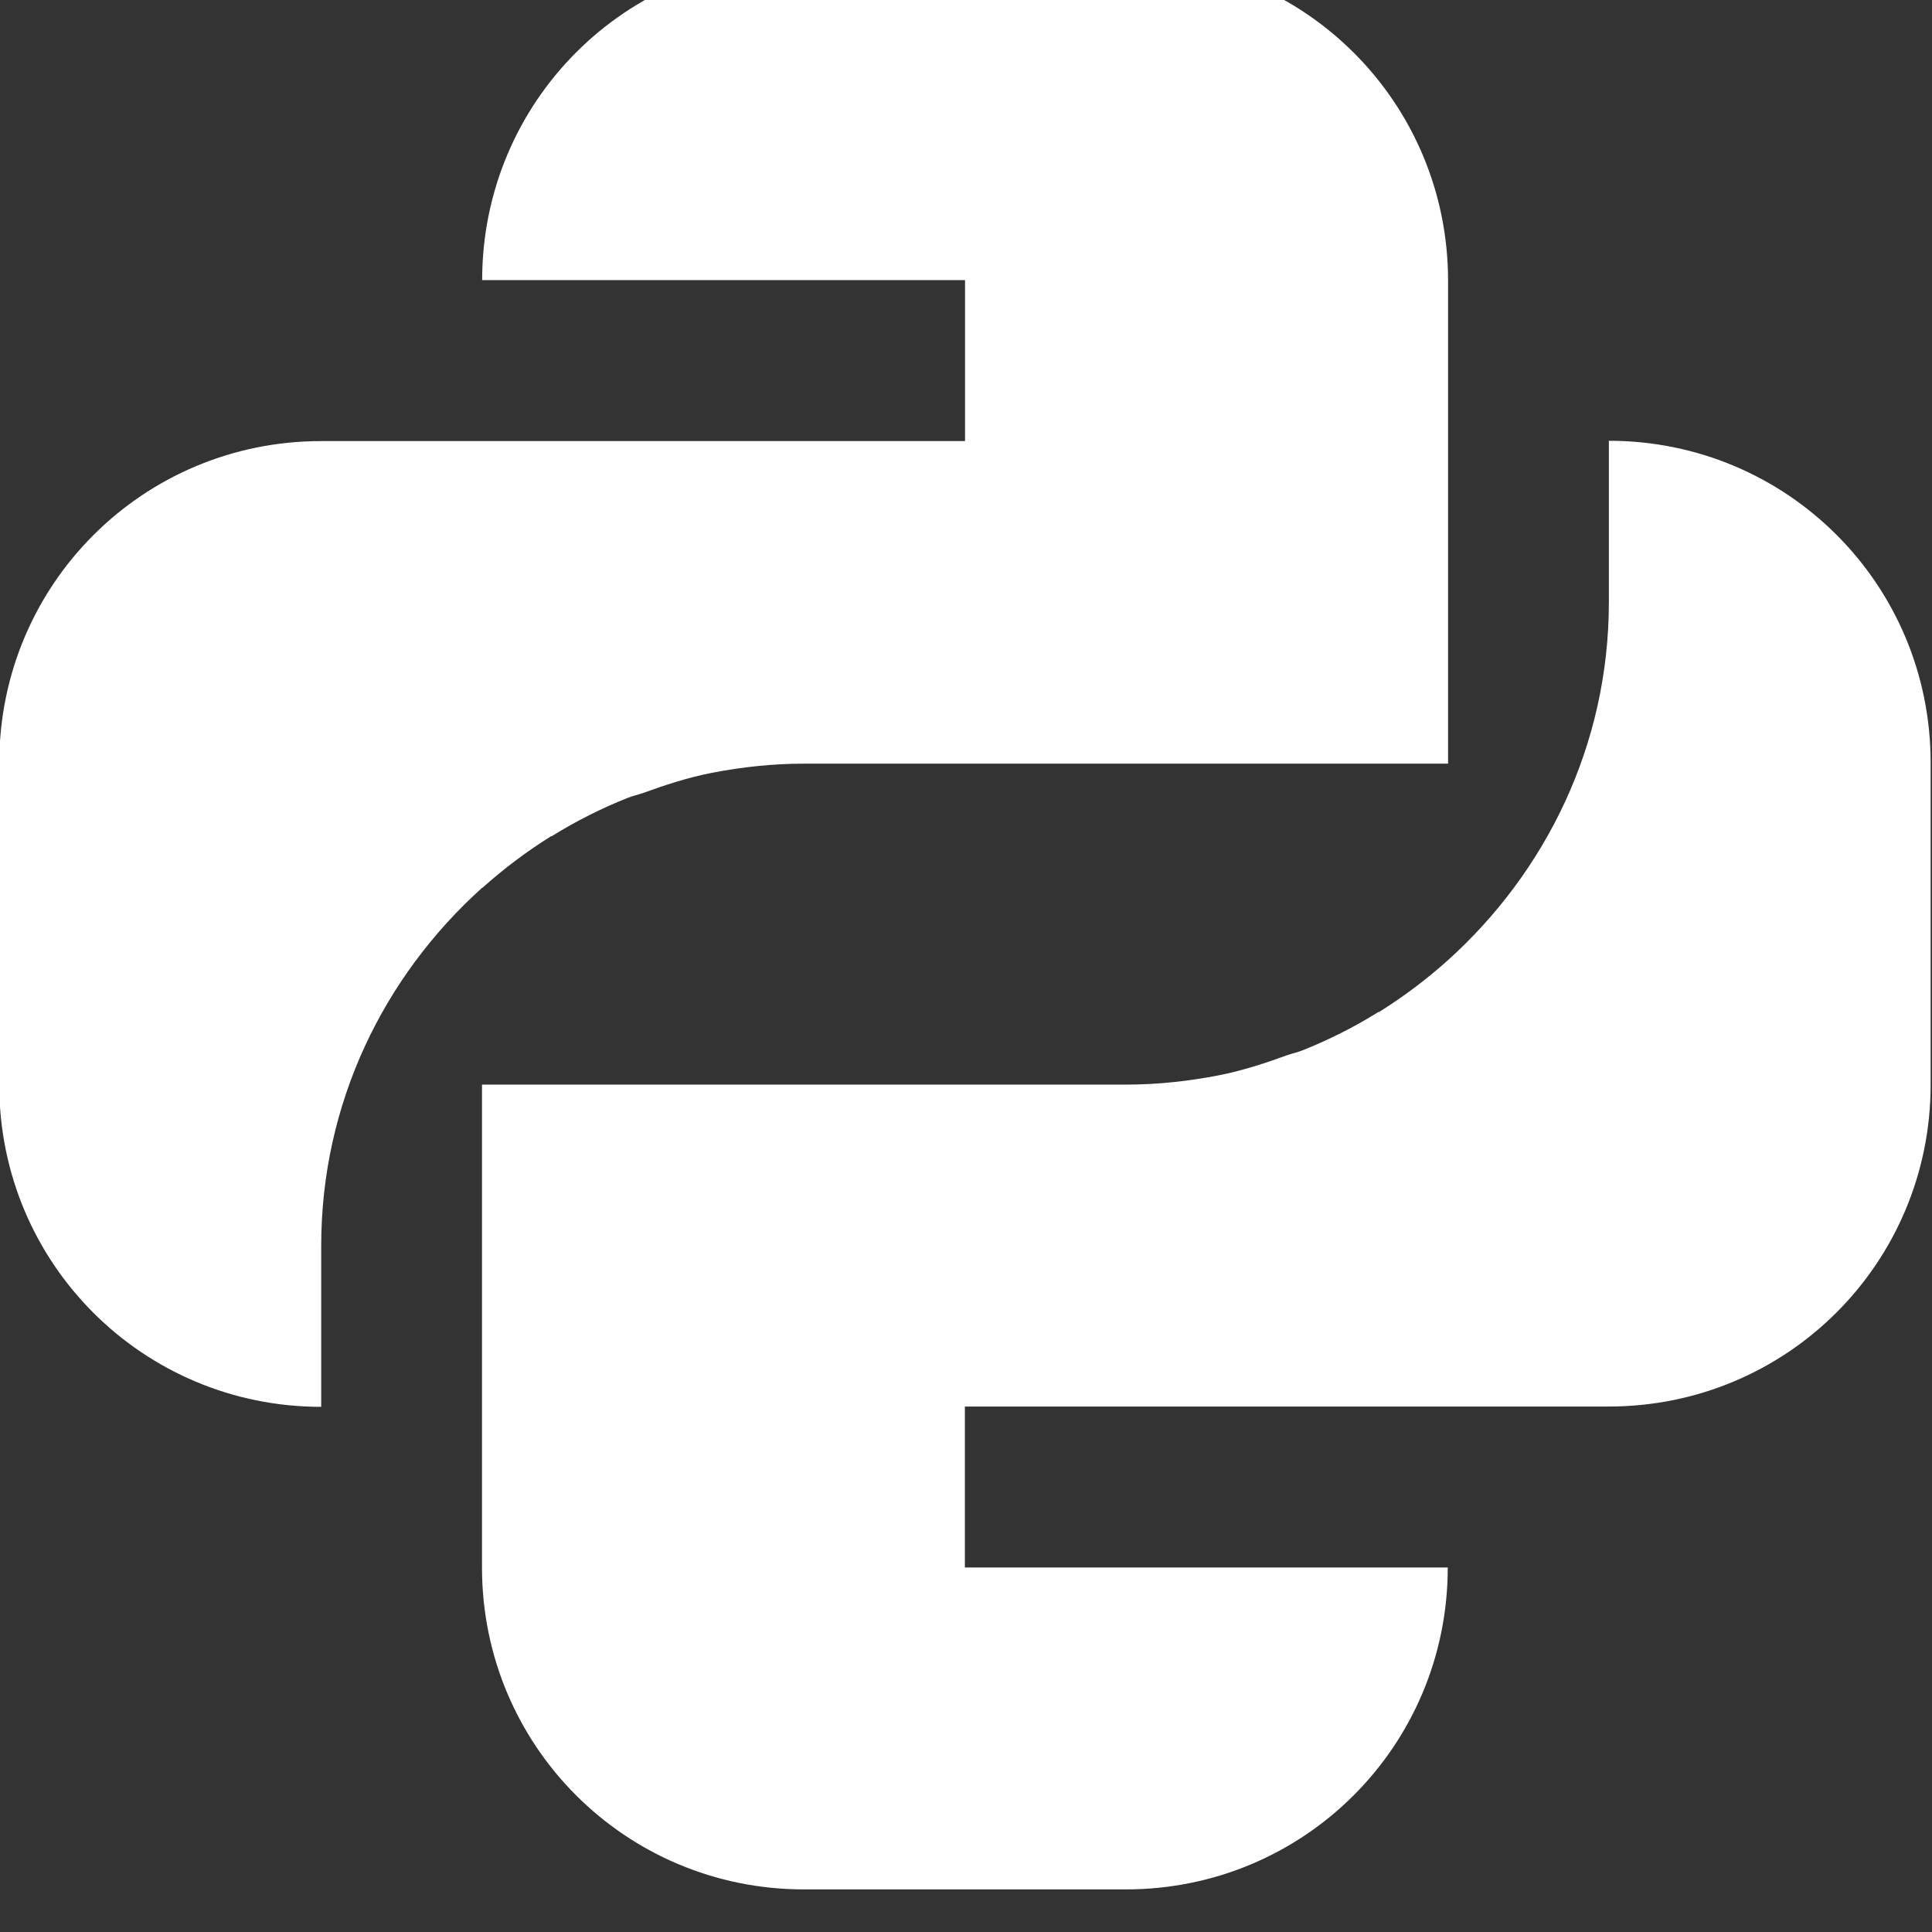 <?xml version="1.0" encoding="UTF-8" standalone="no"?>
<!-- Created with Inkscape (http://www.inkscape.org/) -->

<svg
   xmlns:osb="http://www.openswatchbook.org/uri/2009/osb"
   xmlns:dc="http://purl.org/dc/elements/1.1/"
   xmlns:cc="http://creativecommons.org/ns#"
   xmlns:rdf="http://www.w3.org/1999/02/22-rdf-syntax-ns#"
   xmlns:svg="http://www.w3.org/2000/svg"
   xmlns="http://www.w3.org/2000/svg"
   xmlns:sodipodi="http://sodipodi.sourceforge.net/DTD/sodipodi-0.dtd"
   xmlns:inkscape="http://www.inkscape.org/namespaces/inkscape"
   width="16"
   height="16"
   id="svg2"
   version="1.1"
   inkscape:version="0.91 r13725"
   viewBox="0 0 16 16"
   sodipodi:docname="application-x-python-bytecode.svg">
  <rect x="0" y="0" width="16" height="16" fill="#333333" stroke="none"/>
  <defs
     id="defs4">
    <linearGradient
       osb:paint="gradient"
       id="linearGradient4207">
      <stop
         id="stop3371"
         offset="0"
         style="stop-color:#3498db;stop-opacity:1;" />
      <stop
         id="stop3373"
         offset="1"
         style="stop-color:#3498db;stop-opacity:0;" />
    </linearGradient>
  </defs>
  <sodipodi:namedview
     id="base"
     pagecolor="#9c9c9c"
     bordercolor="#666666"
     borderopacity="1.0"
     inkscape:pageopacity="0"
     inkscape:pageshadow="2"
     inkscape:zoom="11.2"
     inkscape:cx="-25.735063"
     inkscape:cy="8.7244419"
     inkscape:document-units="px"
     inkscape:current-layer="layer1-1"
     showgrid="false"
     inkscape:showpageshadow="false"
     borderlayer="true"
     inkscape:window-width="1366"
     inkscape:window-height="633"
     inkscape:window-x="0"
     inkscape:window-y="33"
     inkscape:window-maximized="1"
     units="px"
     inkscape:snap-bbox="true"
     inkscape:object-nodes="true"
     showguides="false">
    <inkscape:grid
       type="xygrid"
       id="grid4101" />
    <sodipodi:guide
       position="2,14"
       orientation="12,0"
       id="guide4071" />
    <sodipodi:guide
       position="2,2"
       orientation="0,12"
       id="guide4073" />
    <sodipodi:guide
       position="14,2"
       orientation="-12,0"
       id="guide4075" />
    <sodipodi:guide
       position="14,14"
       orientation="0,-12"
       id="guide4077" />
  </sodipodi:namedview>
  <g
     inkscape:label="Capa 1"
     inkscape:groupmode="layer"
     id="layer1"
     transform="translate(0,-1036.362)">
    <g
       transform="translate(-412.883,512.004)"
       id="layer1-4"
       inkscape:label="Capa 1">
      <g
         style="fill:#ffffff;fill-opacity:1"
         inkscape:label="Capa 1"
         id="layer1-7"
         transform="translate(392.571,-514.564)" />
      <g
         transform="translate(341.797,500.252)"
         id="g4240">
        <rect
           style="opacity:1;fill:#ffffff;fill-opacity:0.41;stroke:none"
           id="rect4236-8"
           width="44"
           height="1"
           x="10"
           y="3" />
        <g
           transform="translate(-392.988,-511.278)"
           id="layer1-1"
           inkscape:label="Capa 1"
           inkscape:transform-center-x="5.4653607"
           inkscape:transform-center-y="-9.4924686">
          <g
             transform="matrix(1.333,0,0,1.333,441.479,-851.67)"
             id="layer1-8"
             inkscape:label="Capa 1"
             style="fill:#ffffff;fill-opacity:1">
            <path
               id="rect4145"
               d="m 21.946,1040.291 c -1.108,0 -2,0.892 -2,2 l 3,0 0,1 -3,0 -1,0 c -1.108,0 -2,0.892 -2,2 l 0,2 c 0,1.108 0.892,2 2,2 l 0,-1 c 0,-0.889 0.39,-1.676 1,-2.225 6.77e-4,-6e-4 0.001,0 0.002,0 0.132,-0.118 0.275,-0.226 0.426,-0.32 0.001,-7e-4 0.003,0 0.004,0 0.149,-0.093 0.306,-0.172 0.471,-0.238 0.03,-0.012 0.062,-0.019 0.092,-0.029 0.14,-0.051 0.283,-0.098 0.432,-0.127 0.186,-0.036 0.377,-0.057 0.574,-0.057 l 1,0 3,0 0,-3 c 0,-1.108 -0.892,-2 -2,-2 z m 5,3 0,1 c 0,0.889 -0.392,1.678 -1.002,2.227 -0.132,0.118 -0.275,0.226 -0.426,0.32 -0.001,7e-4 -0.003,0 -0.004,0 -0.149,0.093 -0.306,0.172 -0.471,0.238 -0.03,0.012 -0.062,0.019 -0.092,0.029 -0.14,0.051 -0.283,0.098 -0.432,0.127 -0.186,0.036 -0.377,0.057 -0.574,0.057 l -4,0 0,3 c 0,1.108 0.892,2 2,2 l 2,0 c 1.108,0 2,-0.892 2,-2 l -3,0 0,-1 4,0 c 1.108,0 2,-0.892 2,-2 l 0,-2 c 0,-1.108 -0.892,-2 -2,-2 z"
               style="fill:#ffffff;fill-opacity:1;stroke:none"
               inkscape:connector-curvature="0"
               sodipodi:nodetypes="sccccssscscccccccsccssscsccccccscssscccsssc" />
          </g>
        </g>
      </g>
    </g>
  </g>
</svg>
